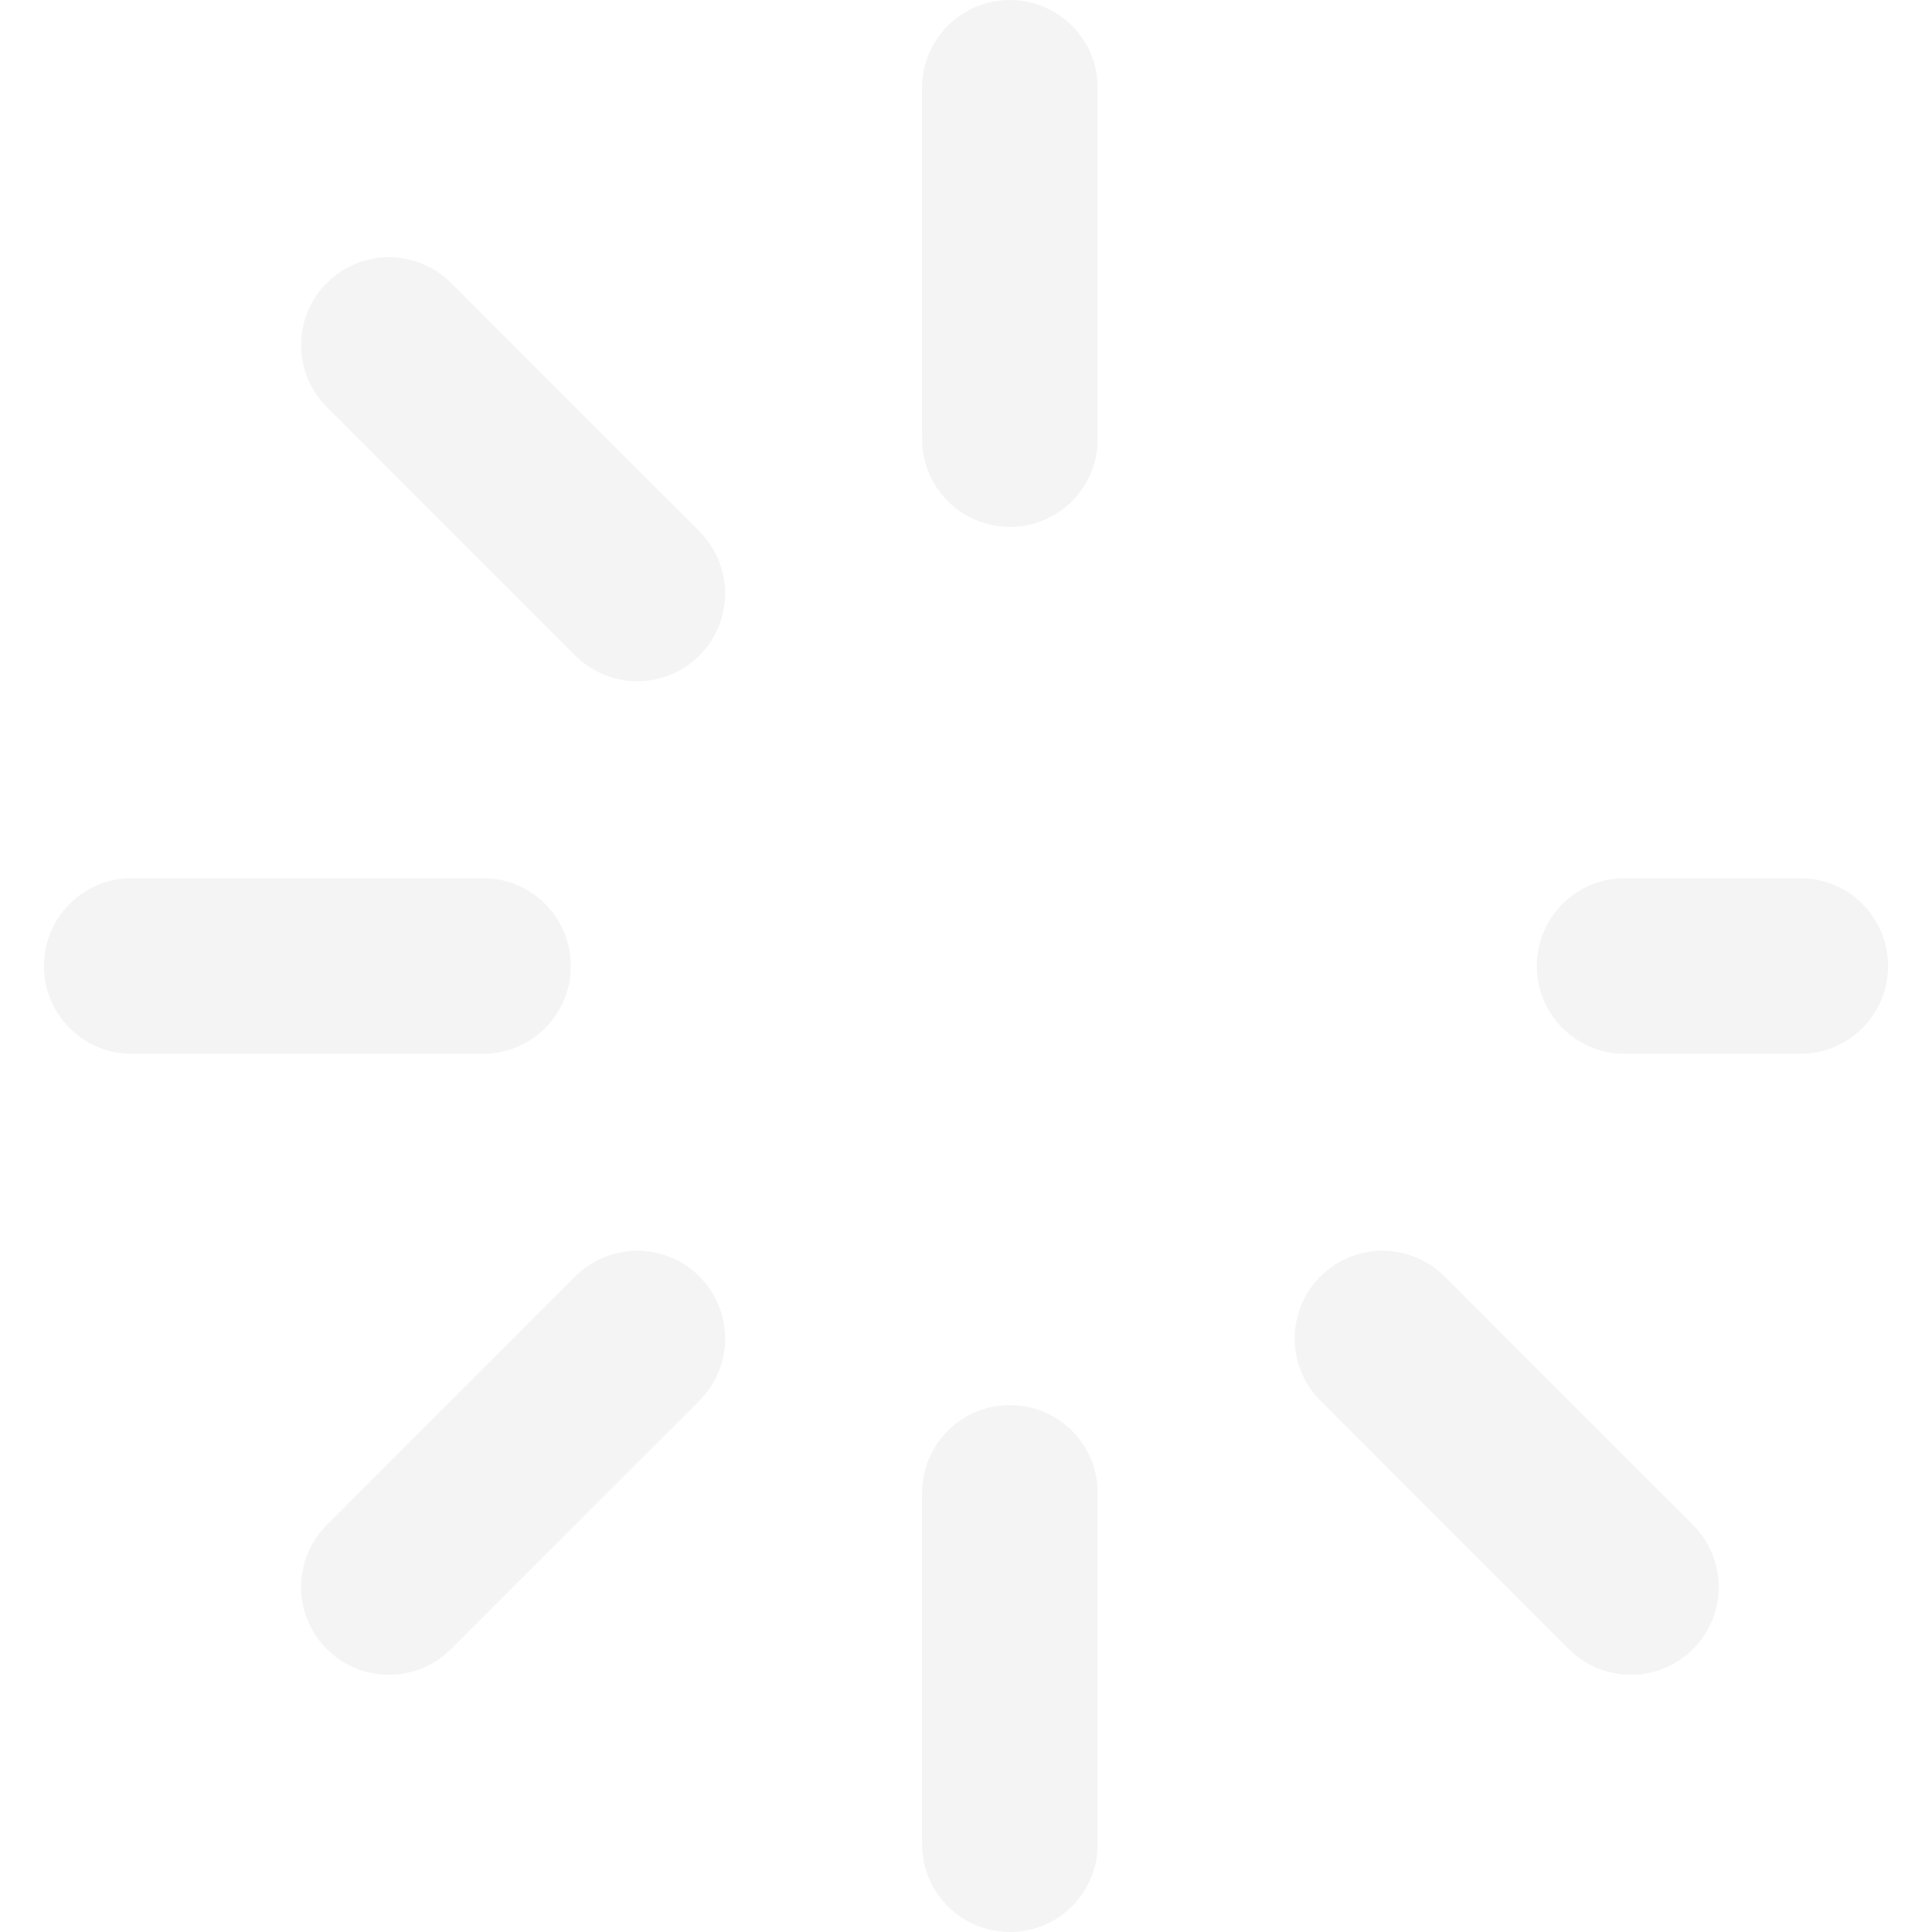 <svg width="50" height="50" viewBox="0 0 50 50" fill="none" xmlns="http://www.w3.org/2000/svg">
<path d="M14.773 25C14.773 23.745 13.755 22.727 12.5 22.727H3.409C2.154 22.727 1.137 23.745 1.137 25C1.137 26.255 2.154 27.273 3.409 27.273H12.5C13.755 27.273 14.773 26.255 14.773 25Z" fill="#E4E4E7" fill-opacity="0.4"/>
<path d="M46.592 22.727H42.046C40.791 22.727 39.773 23.745 39.773 25C39.773 26.255 40.791 27.273 42.046 27.273H46.592C47.847 27.273 48.864 26.255 48.864 25C48.864 23.745 47.847 22.727 46.592 22.727Z" fill="#E4E4E7" fill-opacity="0.4"/>
<path d="M26.136 13.636C27.391 13.636 28.409 12.619 28.409 11.364V2.273C28.409 1.018 27.391 0 26.136 0C24.881 0 23.863 1.018 23.863 2.273V11.364C23.863 12.619 24.881 13.636 26.136 13.636Z" fill="#E4E4E7" fill-opacity="0.4"/>
<path d="M26.136 36.364C24.881 36.364 23.863 37.381 23.863 38.636V47.727C23.863 48.982 24.881 50 26.136 50C27.391 50 28.409 48.982 28.409 47.727V38.636C28.409 37.381 27.391 36.364 26.136 36.364Z" fill="#E4E4E7" fill-opacity="0.4"/>
<path d="M11.673 7.322C10.786 6.435 9.346 6.435 8.459 7.322C7.571 8.21 7.571 9.649 8.459 10.536L14.887 16.965C15.331 17.409 15.912 17.631 16.494 17.631C17.076 17.631 17.657 17.409 18.101 16.965C18.988 16.077 18.988 14.639 18.101 13.751L11.673 7.322Z" fill="#E4E4E7" fill-opacity="0.4"/>
<path d="M37.386 33.035C36.498 32.148 35.059 32.148 34.172 33.035C33.284 33.923 33.284 35.362 34.172 36.249L40.6 42.678C41.044 43.121 41.625 43.343 42.207 43.343C42.789 43.343 43.37 43.121 43.814 42.678C44.702 41.79 44.702 40.351 43.814 39.464L37.386 33.035Z" fill="#E4E4E7" fill-opacity="0.4"/>
<path d="M14.887 33.035L8.459 39.464C7.571 40.351 7.571 41.79 8.459 42.678C8.902 43.121 9.484 43.343 10.066 43.343C10.647 43.343 11.229 43.121 11.673 42.678L18.101 36.249C18.988 35.362 18.988 33.923 18.101 33.035C17.213 32.148 15.774 32.148 14.887 33.035Z" fill="#E4E4E7" fill-opacity="0.4"/>
</svg>
